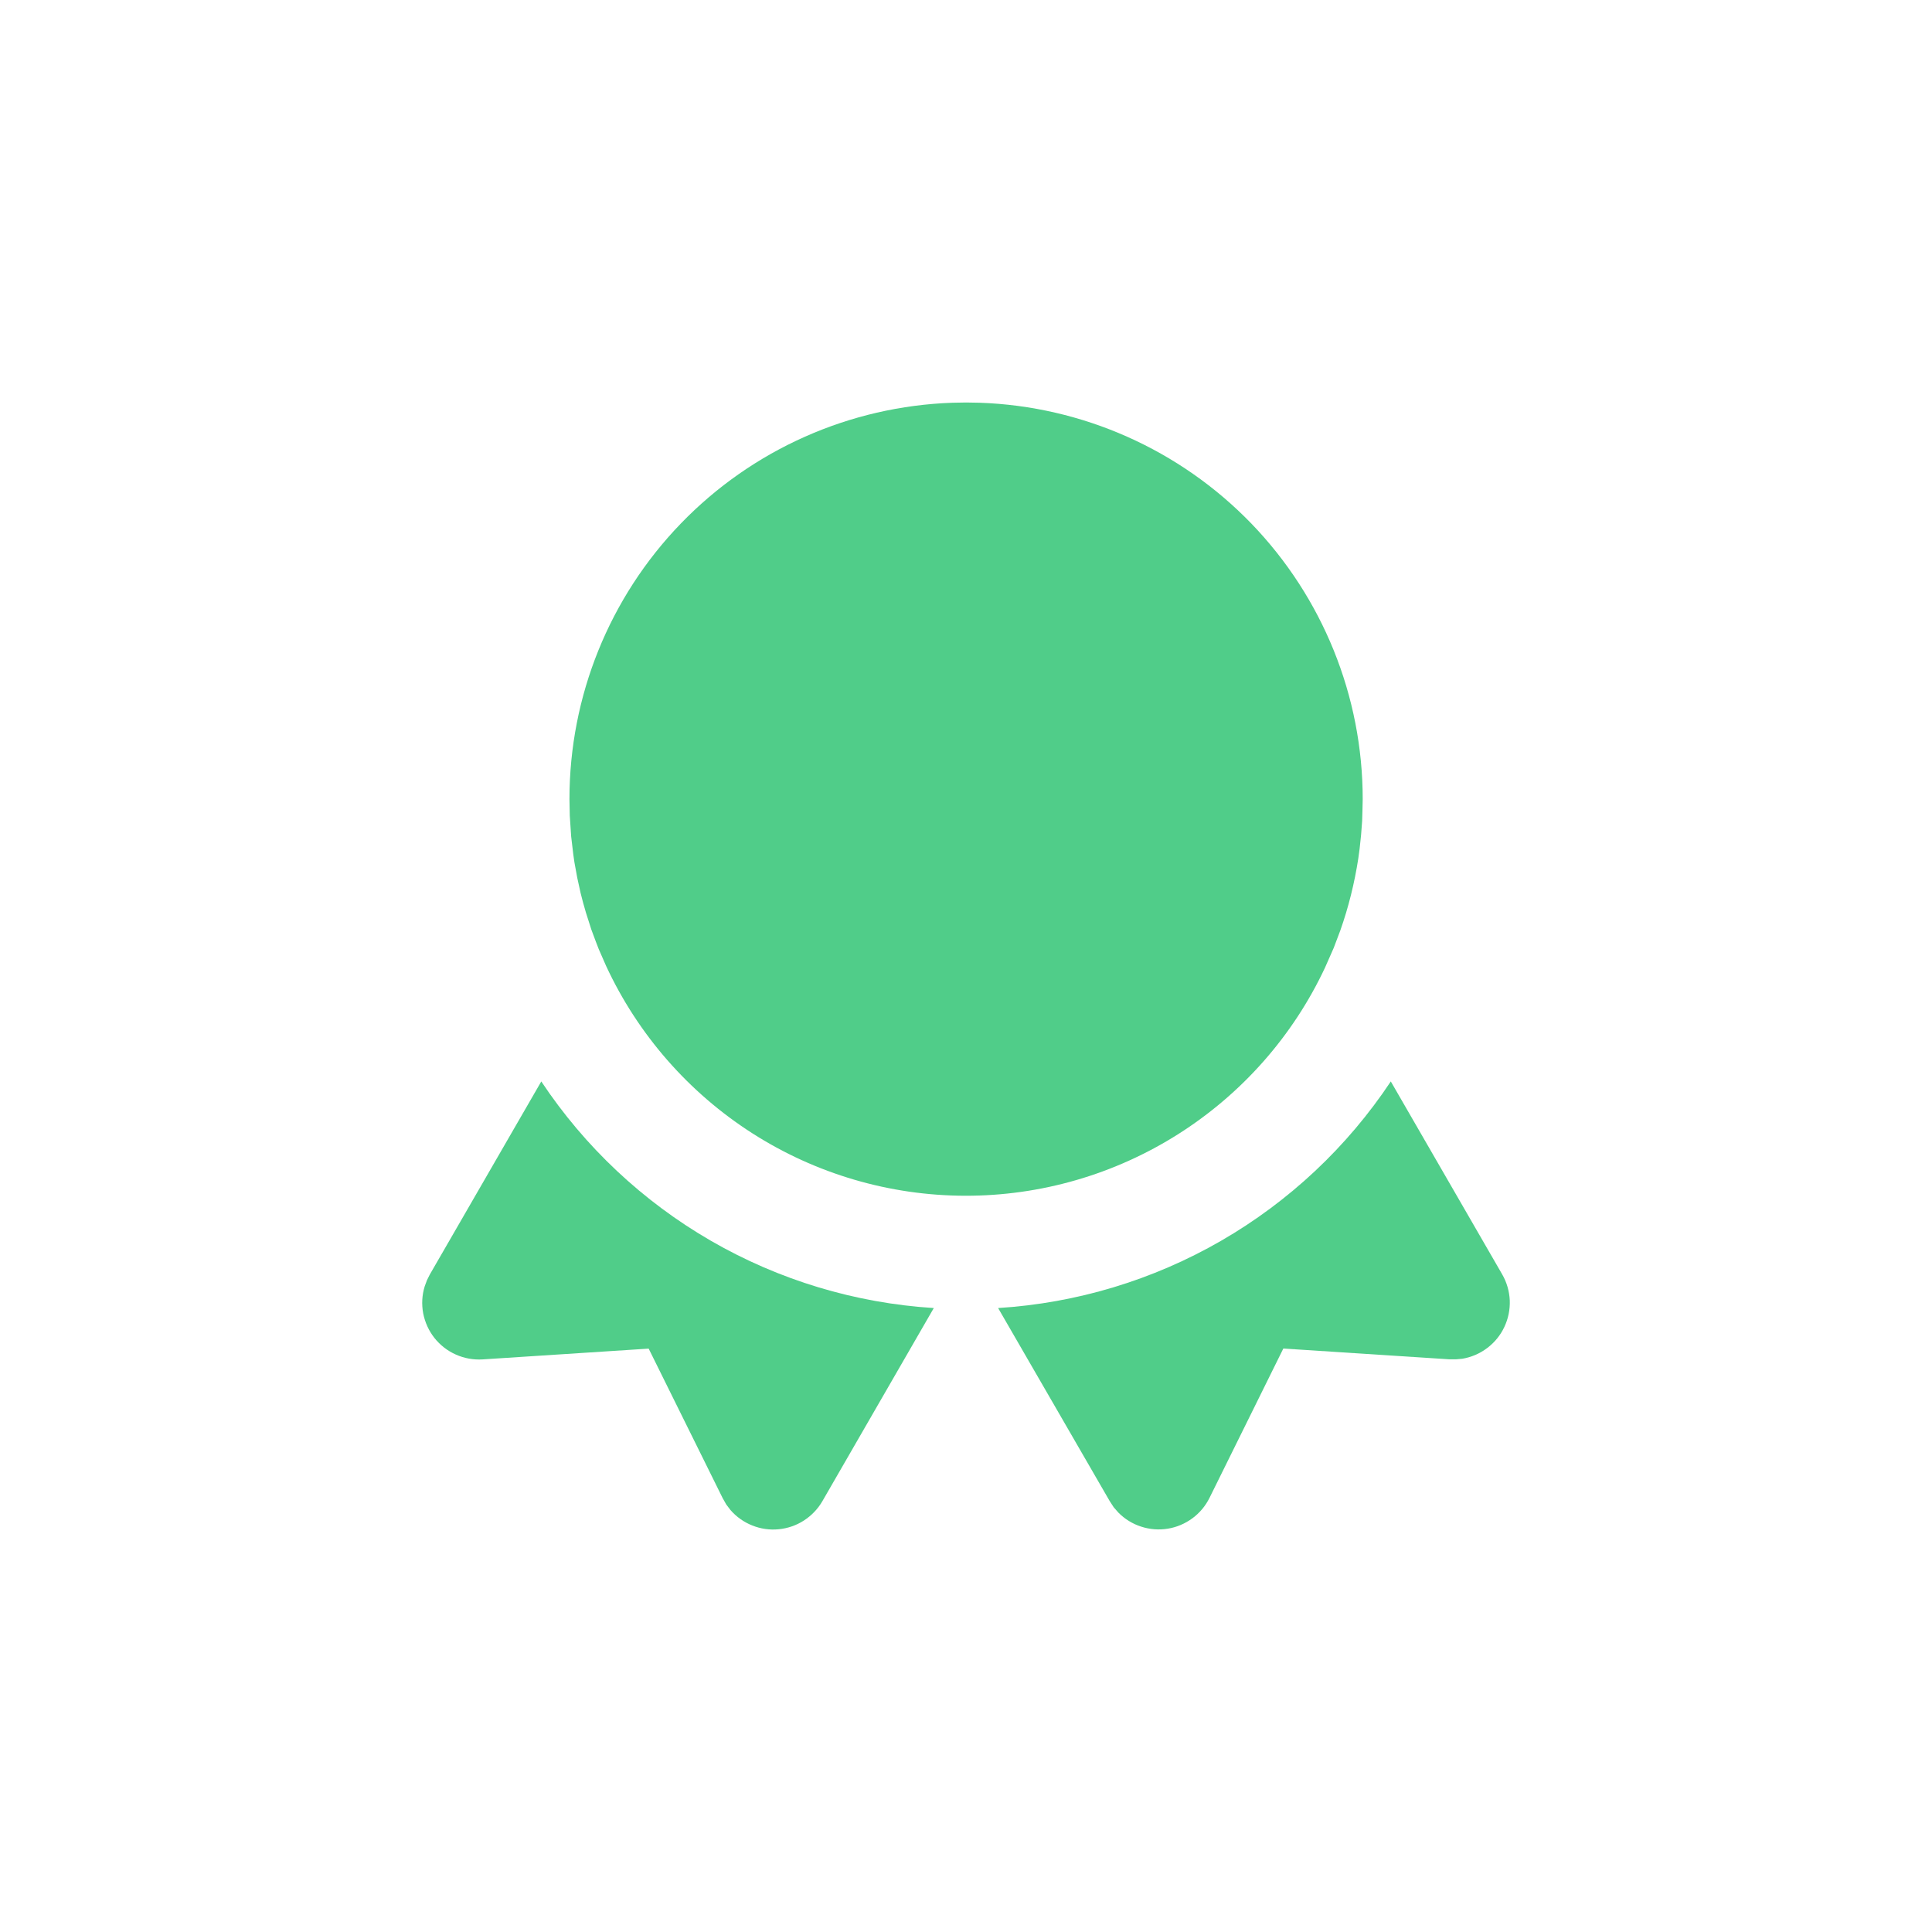 <svg width="24" height="24" viewBox="0 0 24 24" fill="none" xmlns="http://www.w3.org/2000/svg">
<path d="M17.277 13.434L18.661 15.831C18.718 15.93 18.75 16.041 18.755 16.155C18.759 16.269 18.736 16.382 18.687 16.485C18.639 16.588 18.565 16.678 18.474 16.746C18.383 16.815 18.277 16.86 18.165 16.879L18.085 16.886L18.006 16.886L15.942 16.752L15.025 18.607C14.975 18.708 14.902 18.795 14.812 18.861C14.721 18.928 14.617 18.972 14.506 18.99C14.395 19.008 14.282 18.999 14.175 18.964C14.069 18.93 13.972 18.87 13.893 18.79L13.835 18.724L13.785 18.647L12.399 16.249C13.374 16.188 14.322 15.902 15.168 15.414C16.015 14.925 16.736 14.248 17.277 13.434Z" fill="#50CD89"/>
<path d="M11.6 16.249L10.216 18.648C10.16 18.745 10.081 18.827 9.987 18.888C9.893 18.949 9.785 18.986 9.673 18.997C9.562 19.008 9.449 18.992 9.345 18.95C9.241 18.909 9.148 18.843 9.074 18.758L9.021 18.688L8.976 18.608L8.058 16.753L5.995 16.887C5.881 16.894 5.768 16.874 5.663 16.827C5.559 16.781 5.468 16.71 5.397 16.621C5.327 16.532 5.279 16.427 5.257 16.315C5.236 16.203 5.242 16.088 5.276 15.979L5.304 15.903L5.339 15.833L6.724 13.434C7.264 14.247 7.986 14.925 8.832 15.414C9.677 15.902 10.625 16.188 11.6 16.249Z" fill="#50CD89"/>
<path d="M12.001 5L12.17 5.003C13.446 5.047 14.656 5.585 15.544 6.503C16.431 7.422 16.928 8.649 16.928 9.927L16.925 10.063L16.921 10.198L16.908 10.37L16.89 10.541L16.873 10.666C16.826 10.97 16.752 11.269 16.65 11.558L16.568 11.775L16.46 12.02C16.062 12.869 15.429 13.586 14.637 14.088C13.845 14.59 12.926 14.856 11.989 14.854C11.051 14.852 10.133 14.582 9.344 14.077C8.554 13.571 7.925 12.851 7.53 12.001L7.438 11.791L7.402 11.698L7.345 11.545L7.279 11.338C7.255 11.258 7.233 11.177 7.213 11.096L7.171 10.905L7.136 10.714L7.122 10.617L7.095 10.389L7.078 10.132L7.074 9.927C7.074 8.649 7.57 7.422 8.458 6.503C9.345 5.585 10.555 5.047 11.832 5.003L12.001 5Z" fill="#50CD89"/>
</svg>
